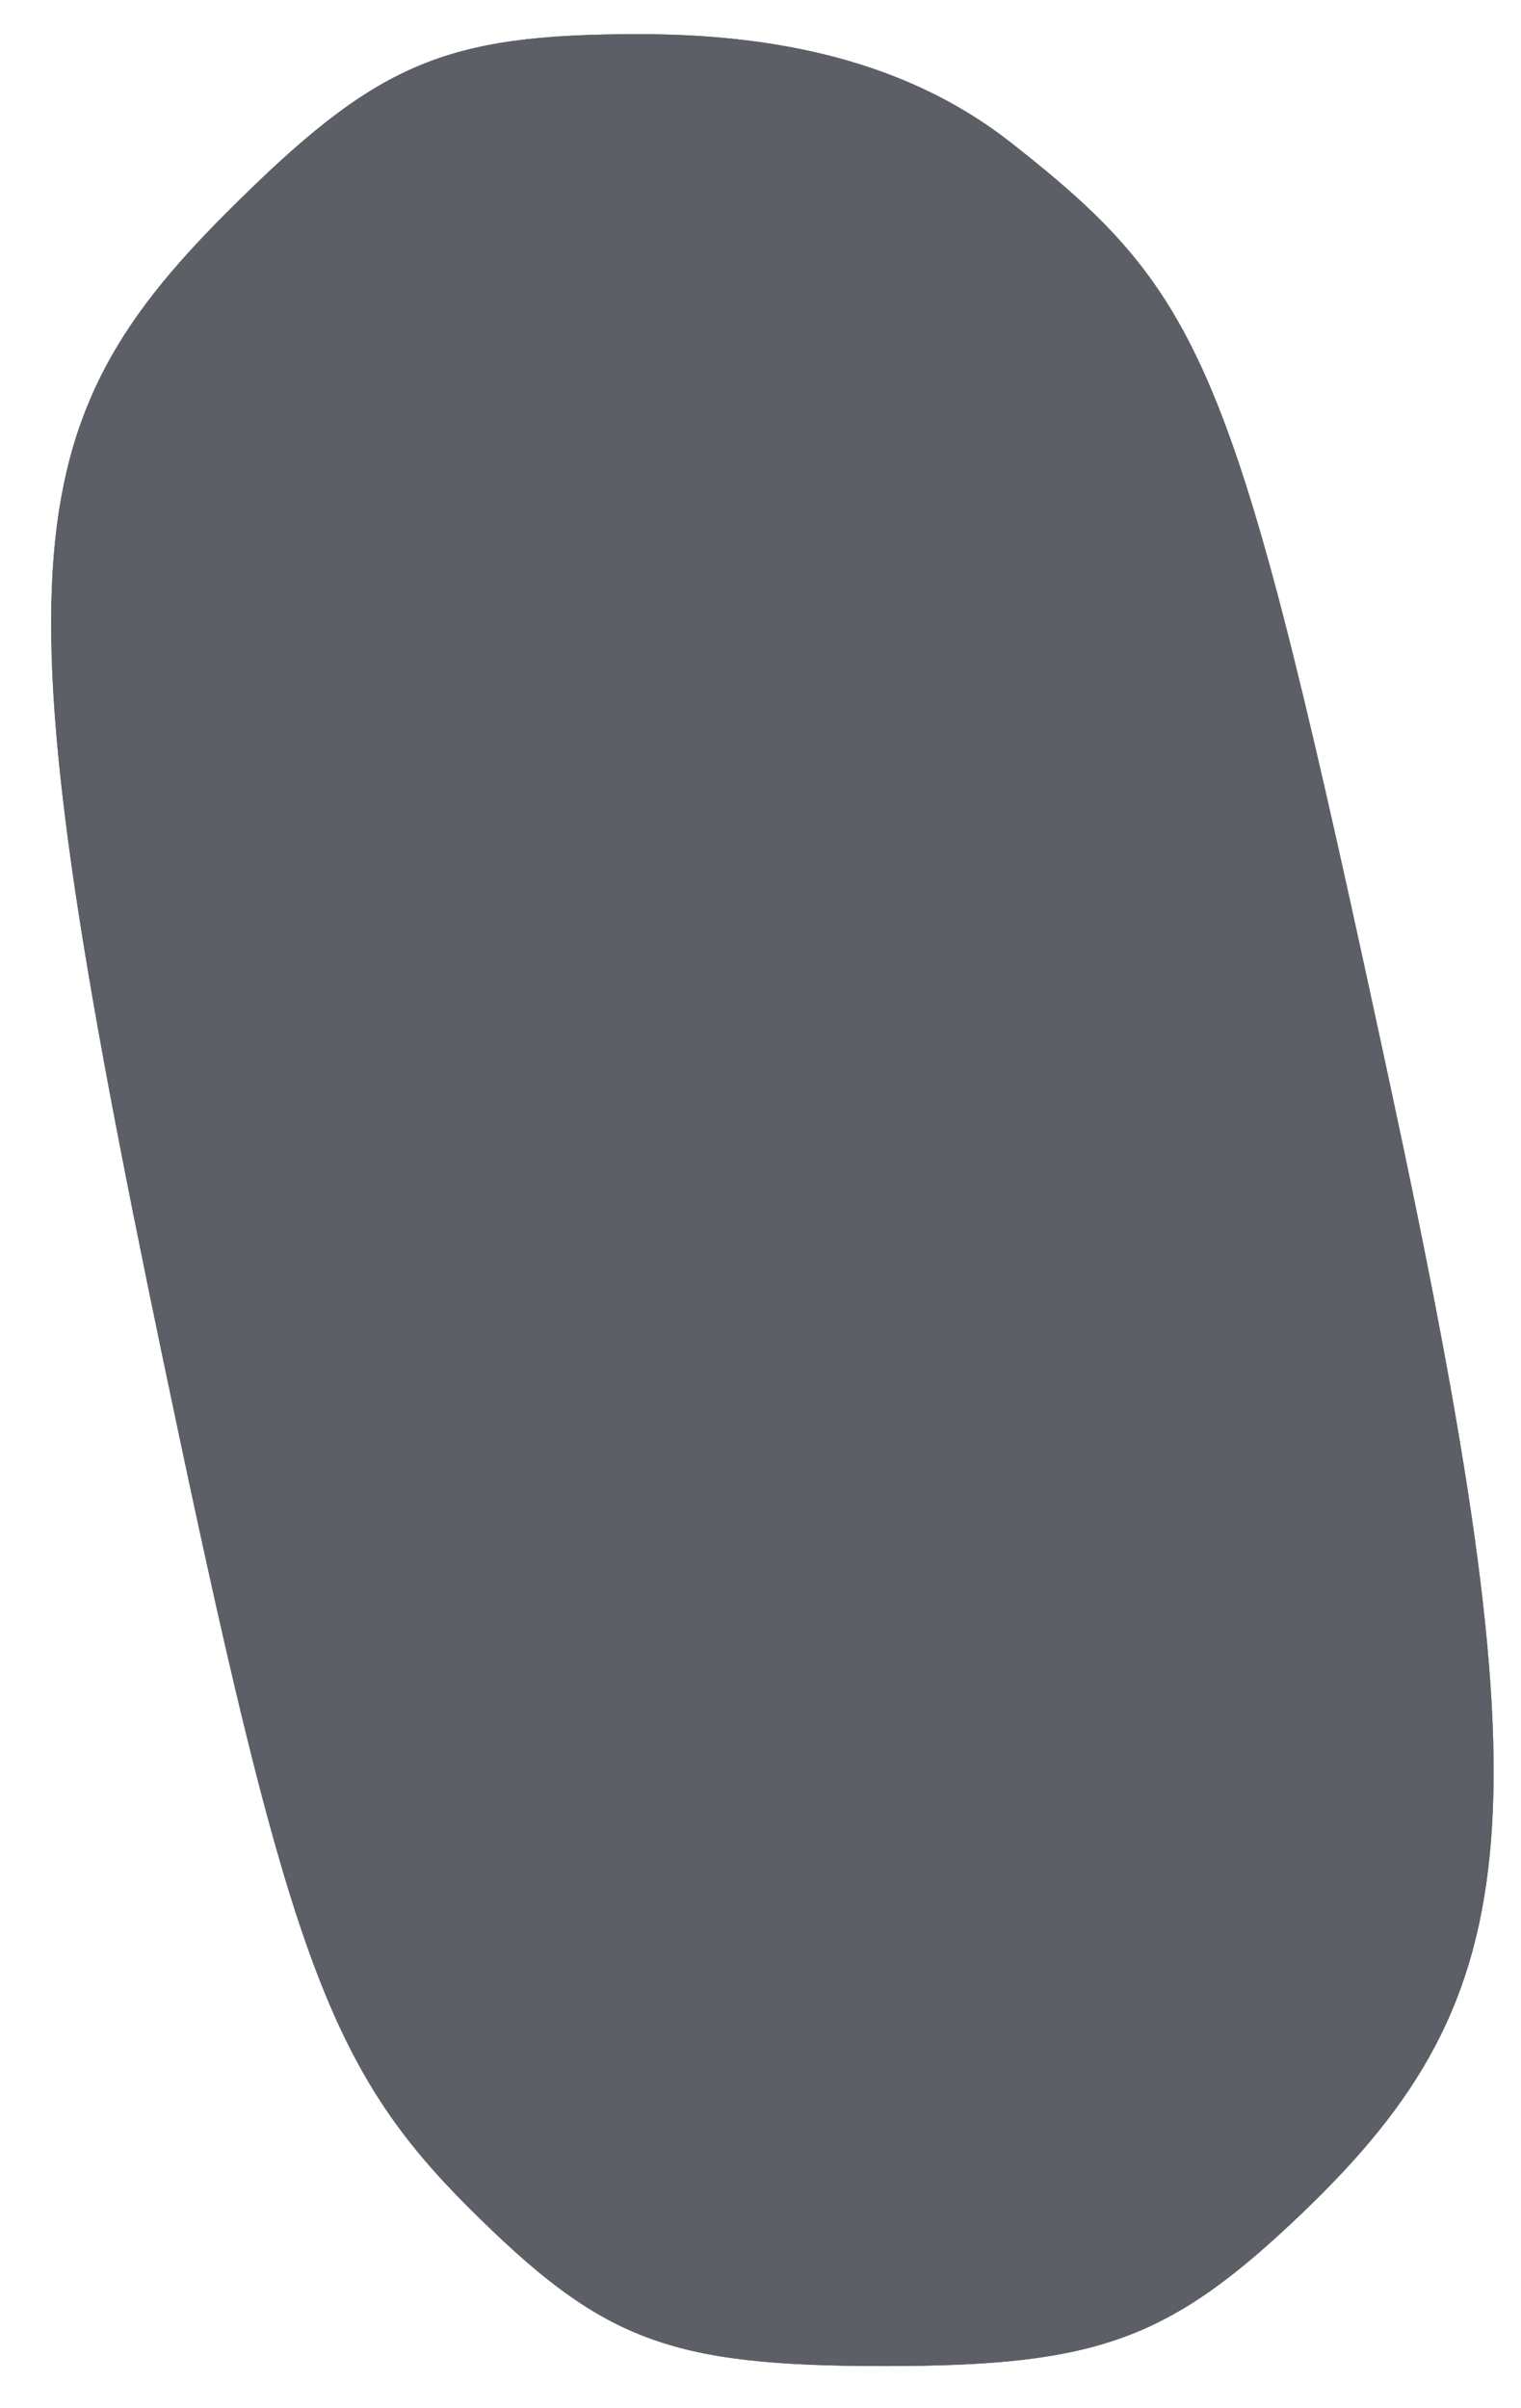 <svg width="24" height="38" viewBox="0 0 24 38" fill="none" xmlns="http://www.w3.org/2000/svg">
<path fill-rule="evenodd" clip-rule="evenodd" d="M15.961 2.258C19.06 4.694 19.498 5.783 21.921 17.057C24.402 28.607 24.184 31.437 20.553 34.916C18.461 36.92 17.329 37.335 13.962 37.335C10.536 37.335 9.501 36.94 7.384 34.823C5.245 32.685 4.567 30.873 2.82 22.624C-0.022 9.211 0.07 6.858 3.579 3.351C5.937 0.993 6.987 0.539 10.084 0.539C12.571 0.539 14.491 1.101 15.961 2.258Z" fill="#5C6066"/>
<path d="M15.961 2.258C19.06 4.694 19.498 5.783 21.921 17.057C24.402 28.607 24.184 31.437 20.553 34.916C18.461 36.92 17.329 37.335 13.962 37.335C10.536 37.335 9.501 36.94 7.384 34.823C5.245 32.685 4.567 30.873 2.82 22.624C-0.022 9.211 0.07 6.858 3.579 3.351C5.937 0.993 6.987 0.539 10.084 0.539C12.571 0.539 14.491 1.101 15.961 2.258Z" fill="#5C6066"/>
</svg>
